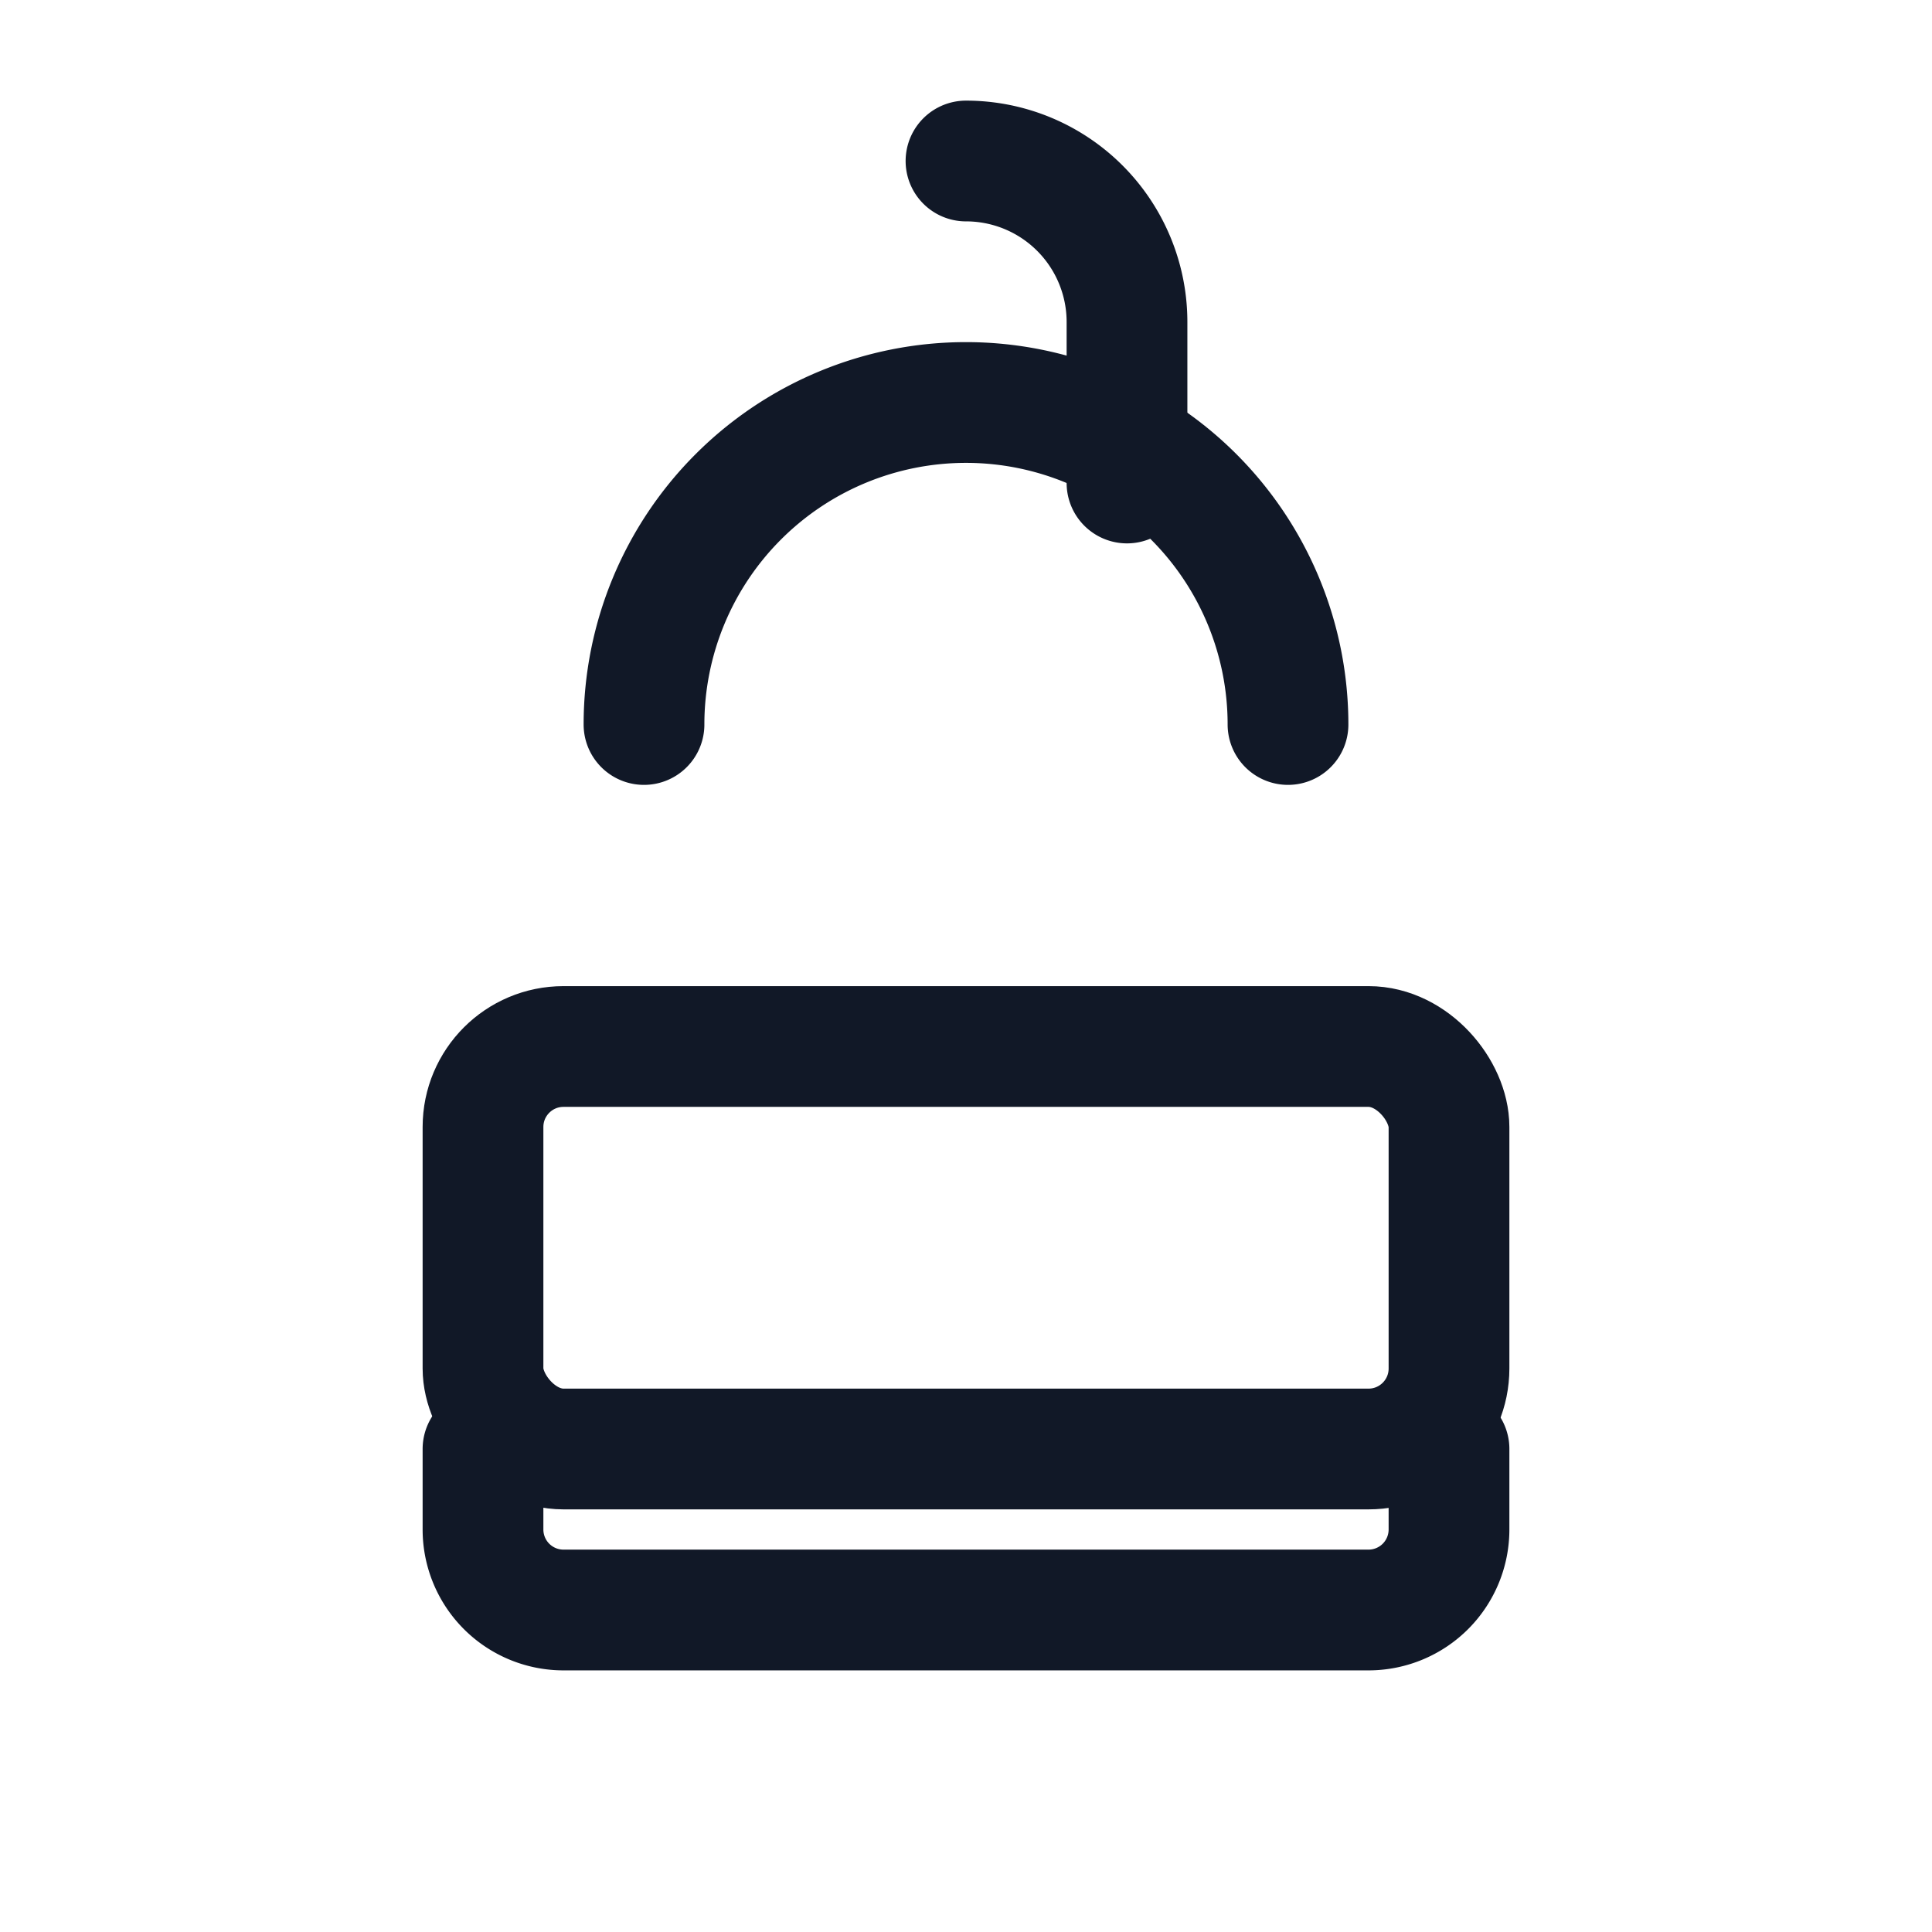 <svg xmlns="http://www.w3.org/2000/svg" viewBox="0 0 24 24" fill="none" stroke="#111827" stroke-width="1.5" stroke-linecap="round" stroke-linejoin="round">
  <path d="M12 2a2 2 0 0 1 2 2v2" />
  <path d="M8 9a4 4 0 0 1 8 0" />
  <rect x="6" y="13" width="12" height="5" rx="1" />
  <path d="M6 18v1a1 1 0 0 0 1 1h10a1 1 0 0 0 1-1v-1" />
</svg>